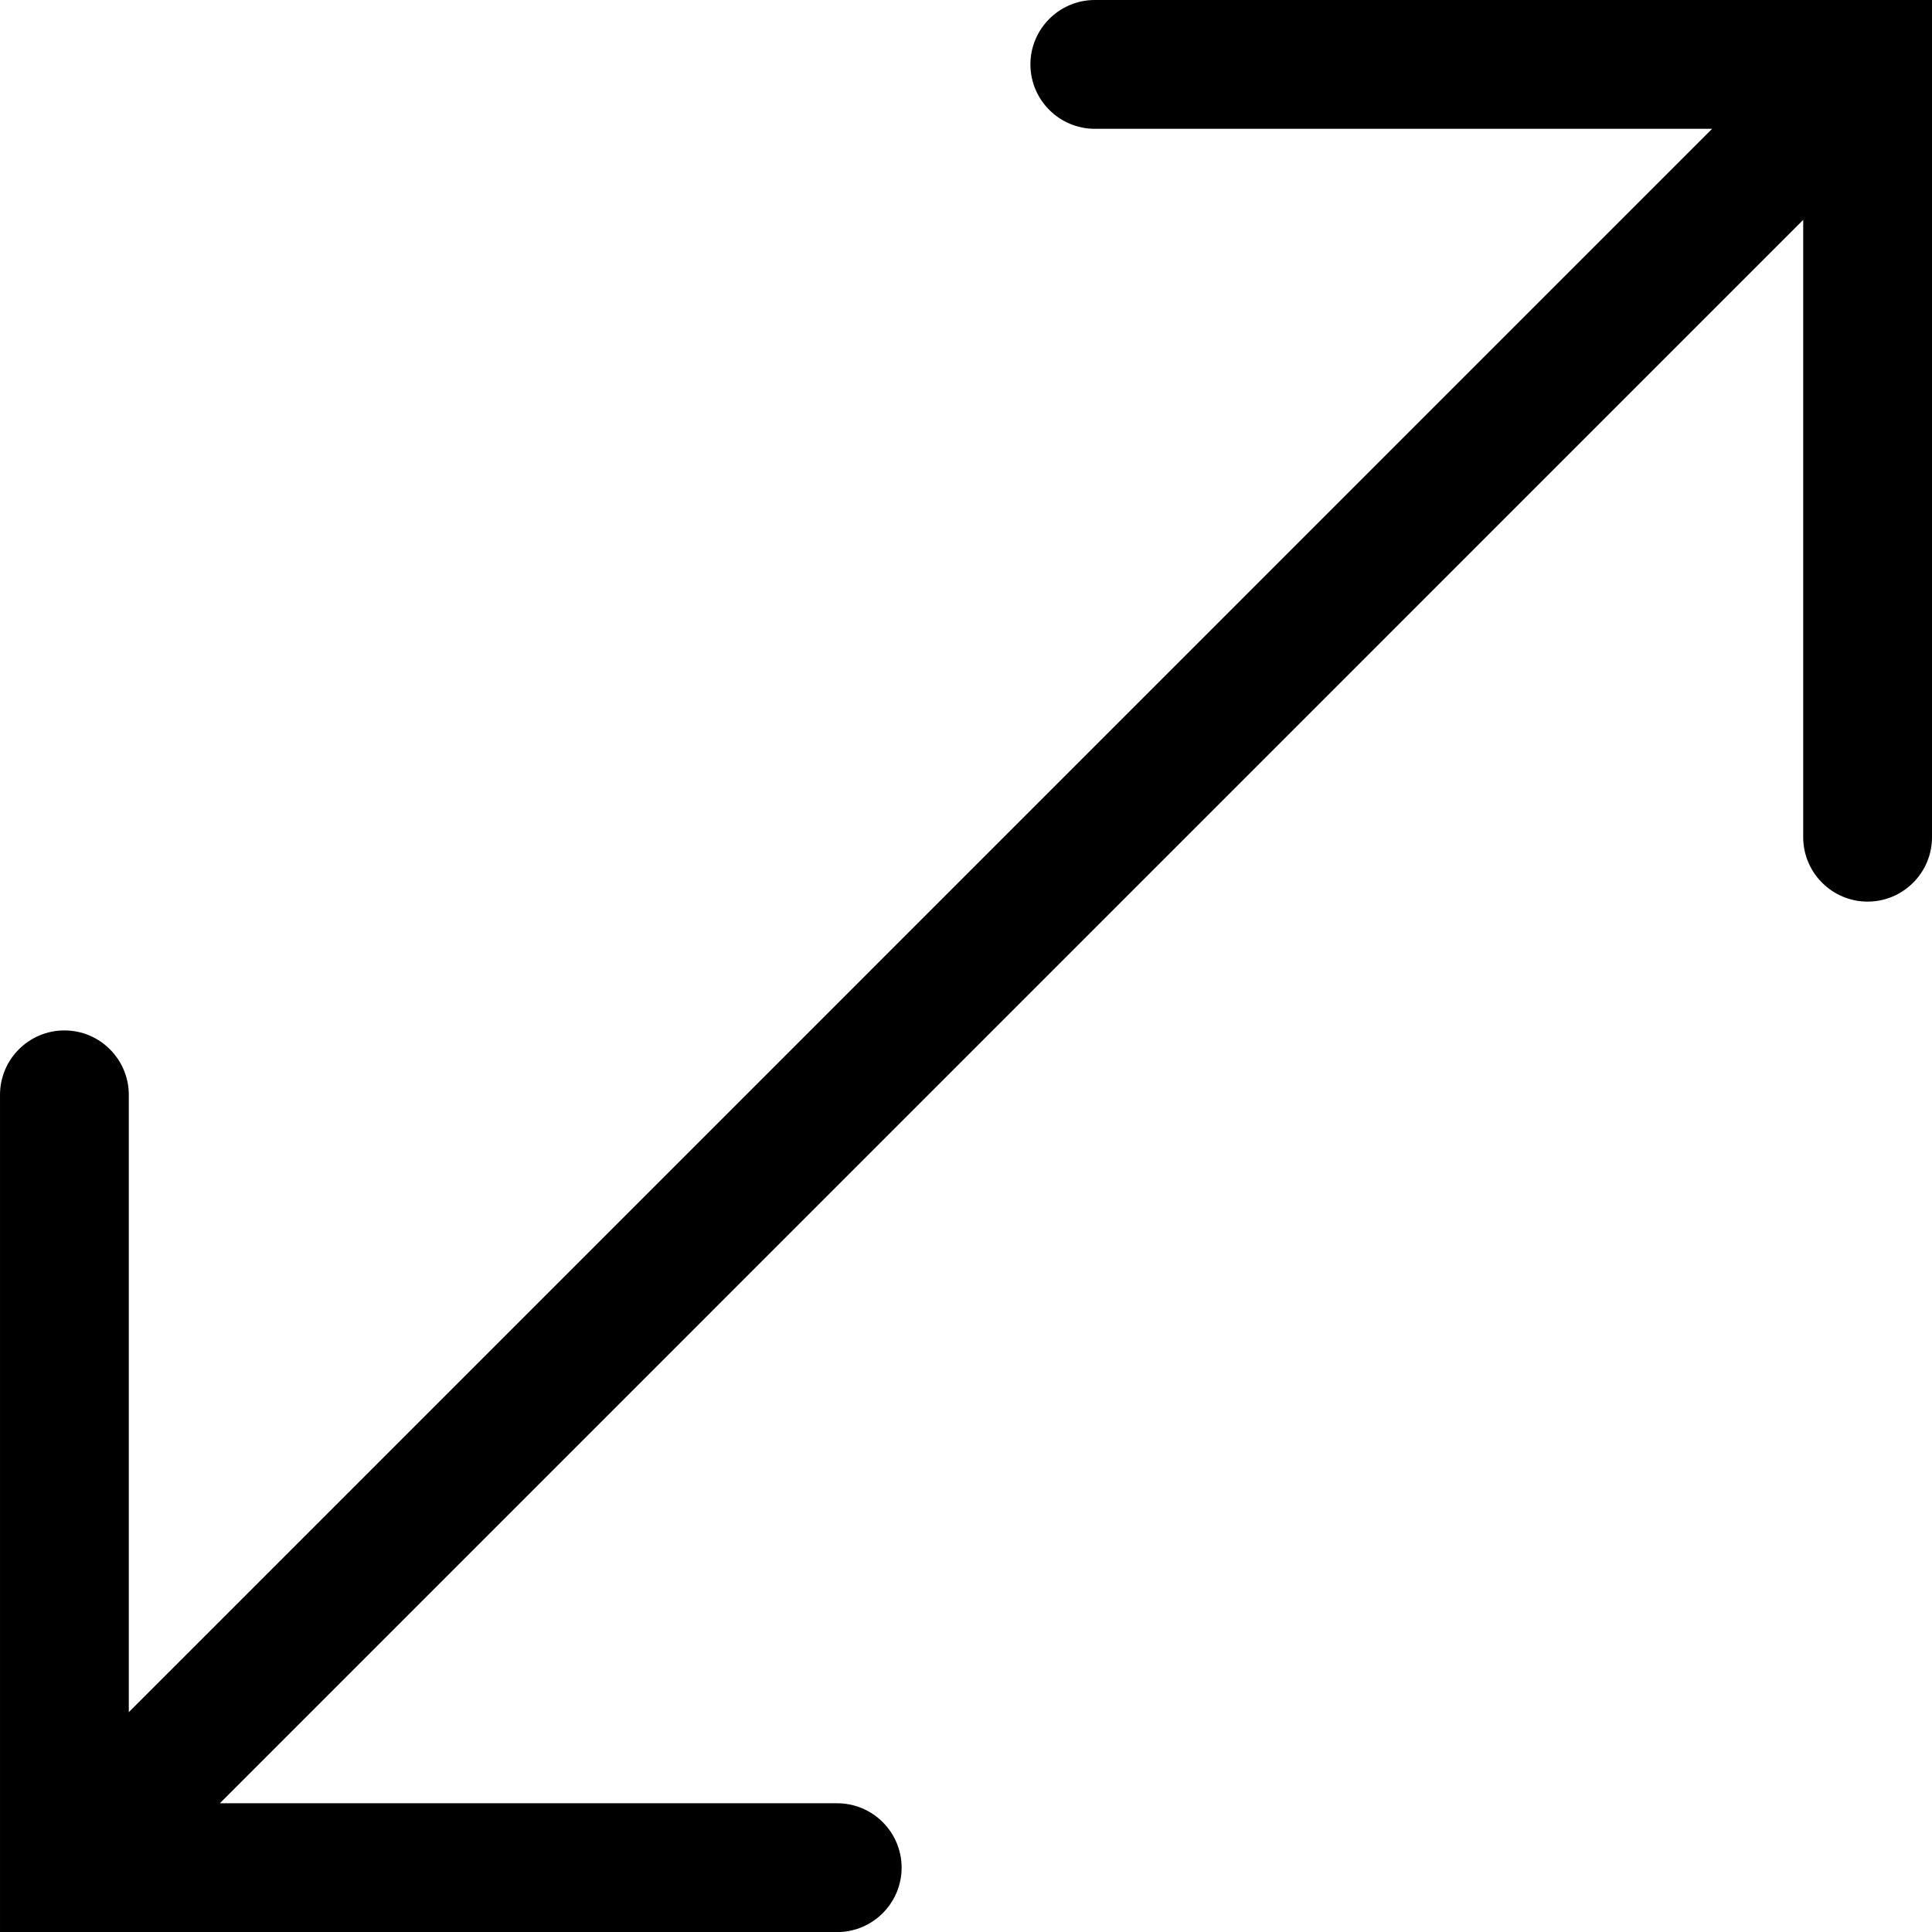 <?xml version="1.0" encoding="utf-8"?>
<!-- Generator: Adobe Illustrator 16.0.0, SVG Export Plug-In . SVG Version: 6.00 Build 0)  -->
<!DOCTYPE svg PUBLIC "-//W3C//DTD SVG 1.1//EN" "http://www.w3.org/Graphics/SVG/1.1/DTD/svg11.dtd">
<svg version="1.1" id="Layer_1" xmlns="http://www.w3.org/2000/svg" xmlns:xlink="http://www.w3.org/1999/xlink" x="0px" y="0px"
	 width="511.983px" height="512px" viewBox="-241.942 240.496 511.983 512" enable-background="new -241.942 240.496 511.983 512"
	 xml:space="preserve">
<title>arrow_double</title>
<path d="M48.178,240.496c-9.4,0-17.058,7.658-17.058,17.067c0,9.408,7.658,17.066,17.058,17.066h163.597L-207.809,694.23V530.633
	c0-9.417-7.658-17.075-17.066-17.075s-17.066,7.658-17.066,17.075v221.863h221.863c9.408,0,17.066-7.667,17.066-17.066
	c0-9.417-7.658-17.066-17.066-17.066h-163.598l419.585-419.602v163.597c0,9.408,7.667,17.066,17.066,17.066
	c9.416,0,17.066-7.658,17.066-17.066V240.496H48.178z"/>
</svg>

